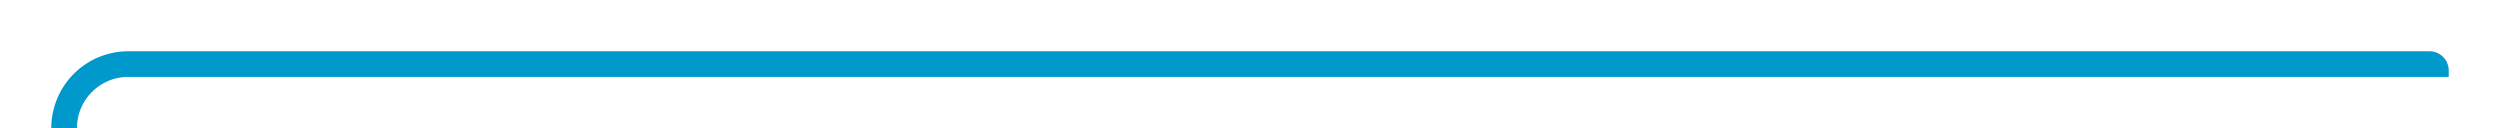 ﻿<?xml version="1.0" encoding="utf-8"?>
<svg version="1.1" xmlns:xlink="http://www.w3.org/1999/xlink" width="195px" height="10px" preserveAspectRatio="xMinYMid meet" viewBox="364 1236  195 8" xmlns="http://www.w3.org/2000/svg">
  <path d="M 369 1327  L 369 1245  A 5 5 0 0 1 374 1240 L 553.5 1240  A 0.5 0.5 0 0 1 554 1240.5 L 554 1241  " stroke-width="2" stroke="#0099cc" fill="none" />
</svg>